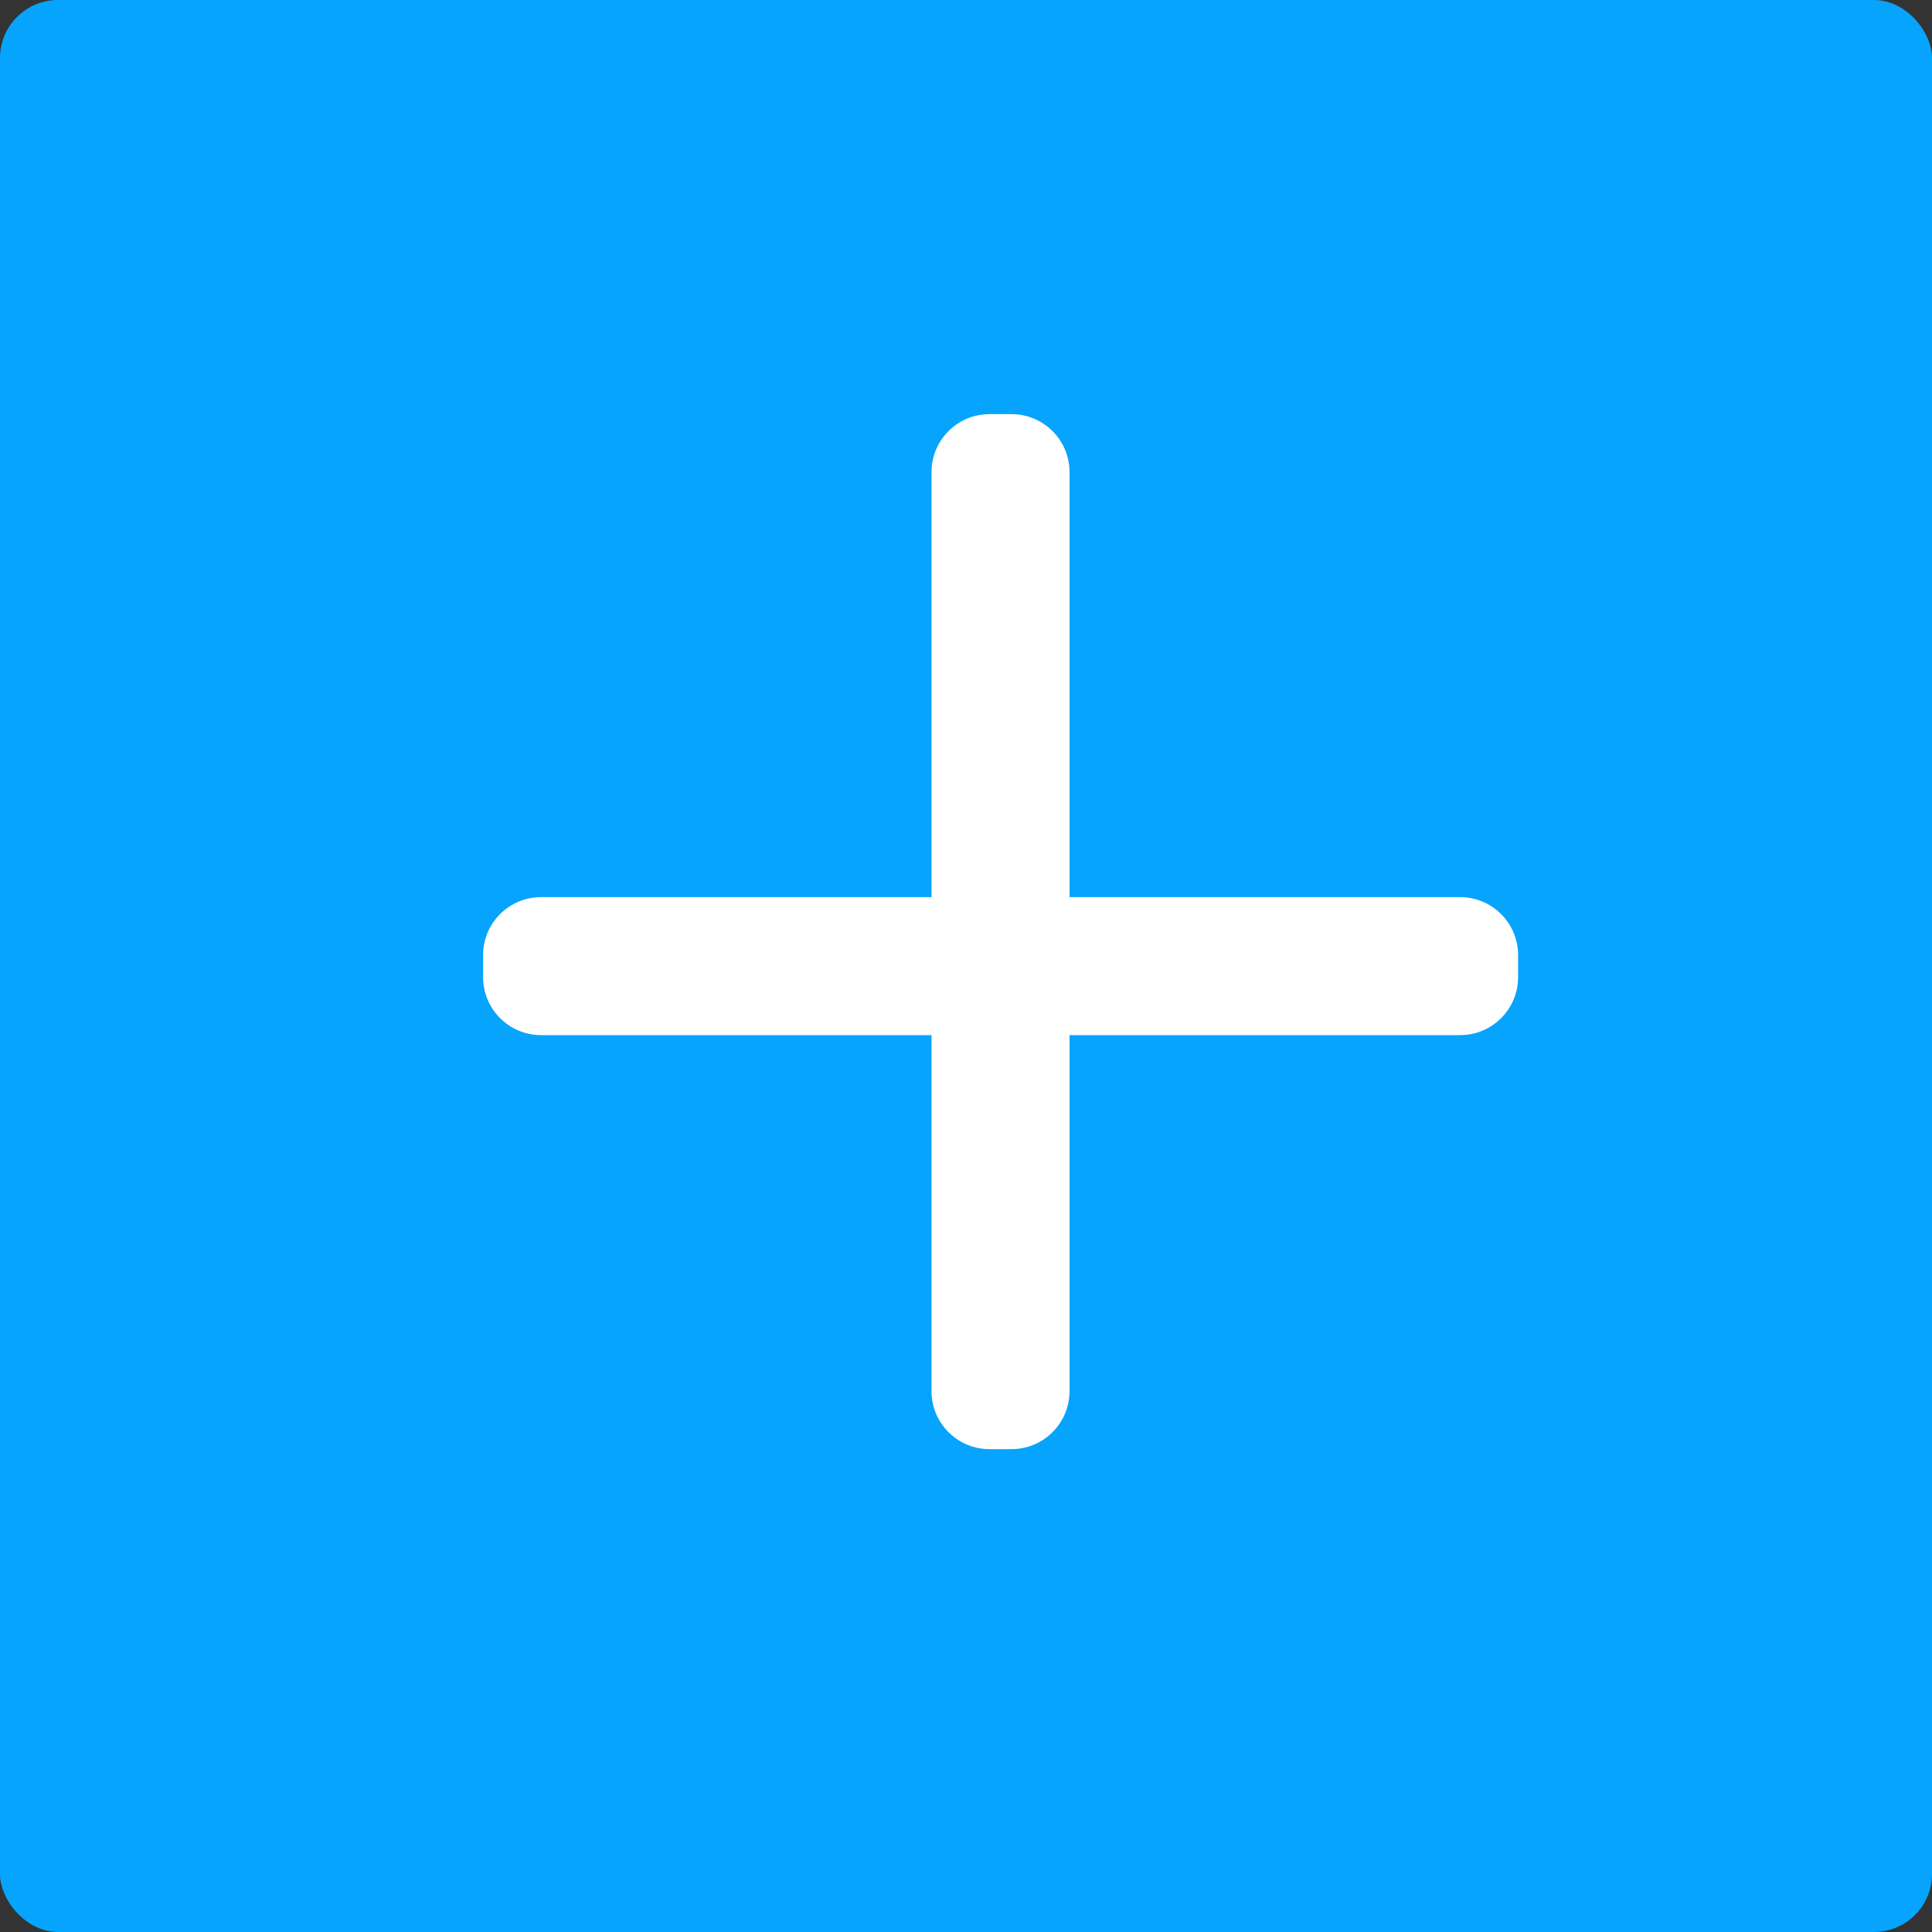 <svg width="100" height="100" viewBox="0 0 100 100" fill="none" xmlns="http://www.w3.org/2000/svg">
<rect x="0" y="0" width="100" height="100" fill="#333333" stroke="none"/>
<rect width="100" height="100" rx="3" fill="#06A4FD"/>
<path fill-rule="evenodd" clip-rule="evenodd" d="M52.358 75.007C54.015 75.007 55.358 73.664 55.358 72.007L55.358 53.578H75.576C77.233 53.578 78.576 52.234 78.576 50.578V49.435C78.576 47.778 77.233 46.435 75.576 46.435H55.358L55.358 24.436C55.358 22.779 54.015 21.436 52.358 21.436L51.215 21.436C49.559 21.436 48.215 22.779 48.215 24.436L48.215 46.435H28.005C26.348 46.435 25.005 47.778 25.005 49.435L25.005 50.578C25.005 52.234 26.348 53.578 28.005 53.578H48.215L48.215 72.007C48.215 73.664 49.559 75.007 51.215 75.007H52.358Z" fill="white"/>
</svg>
